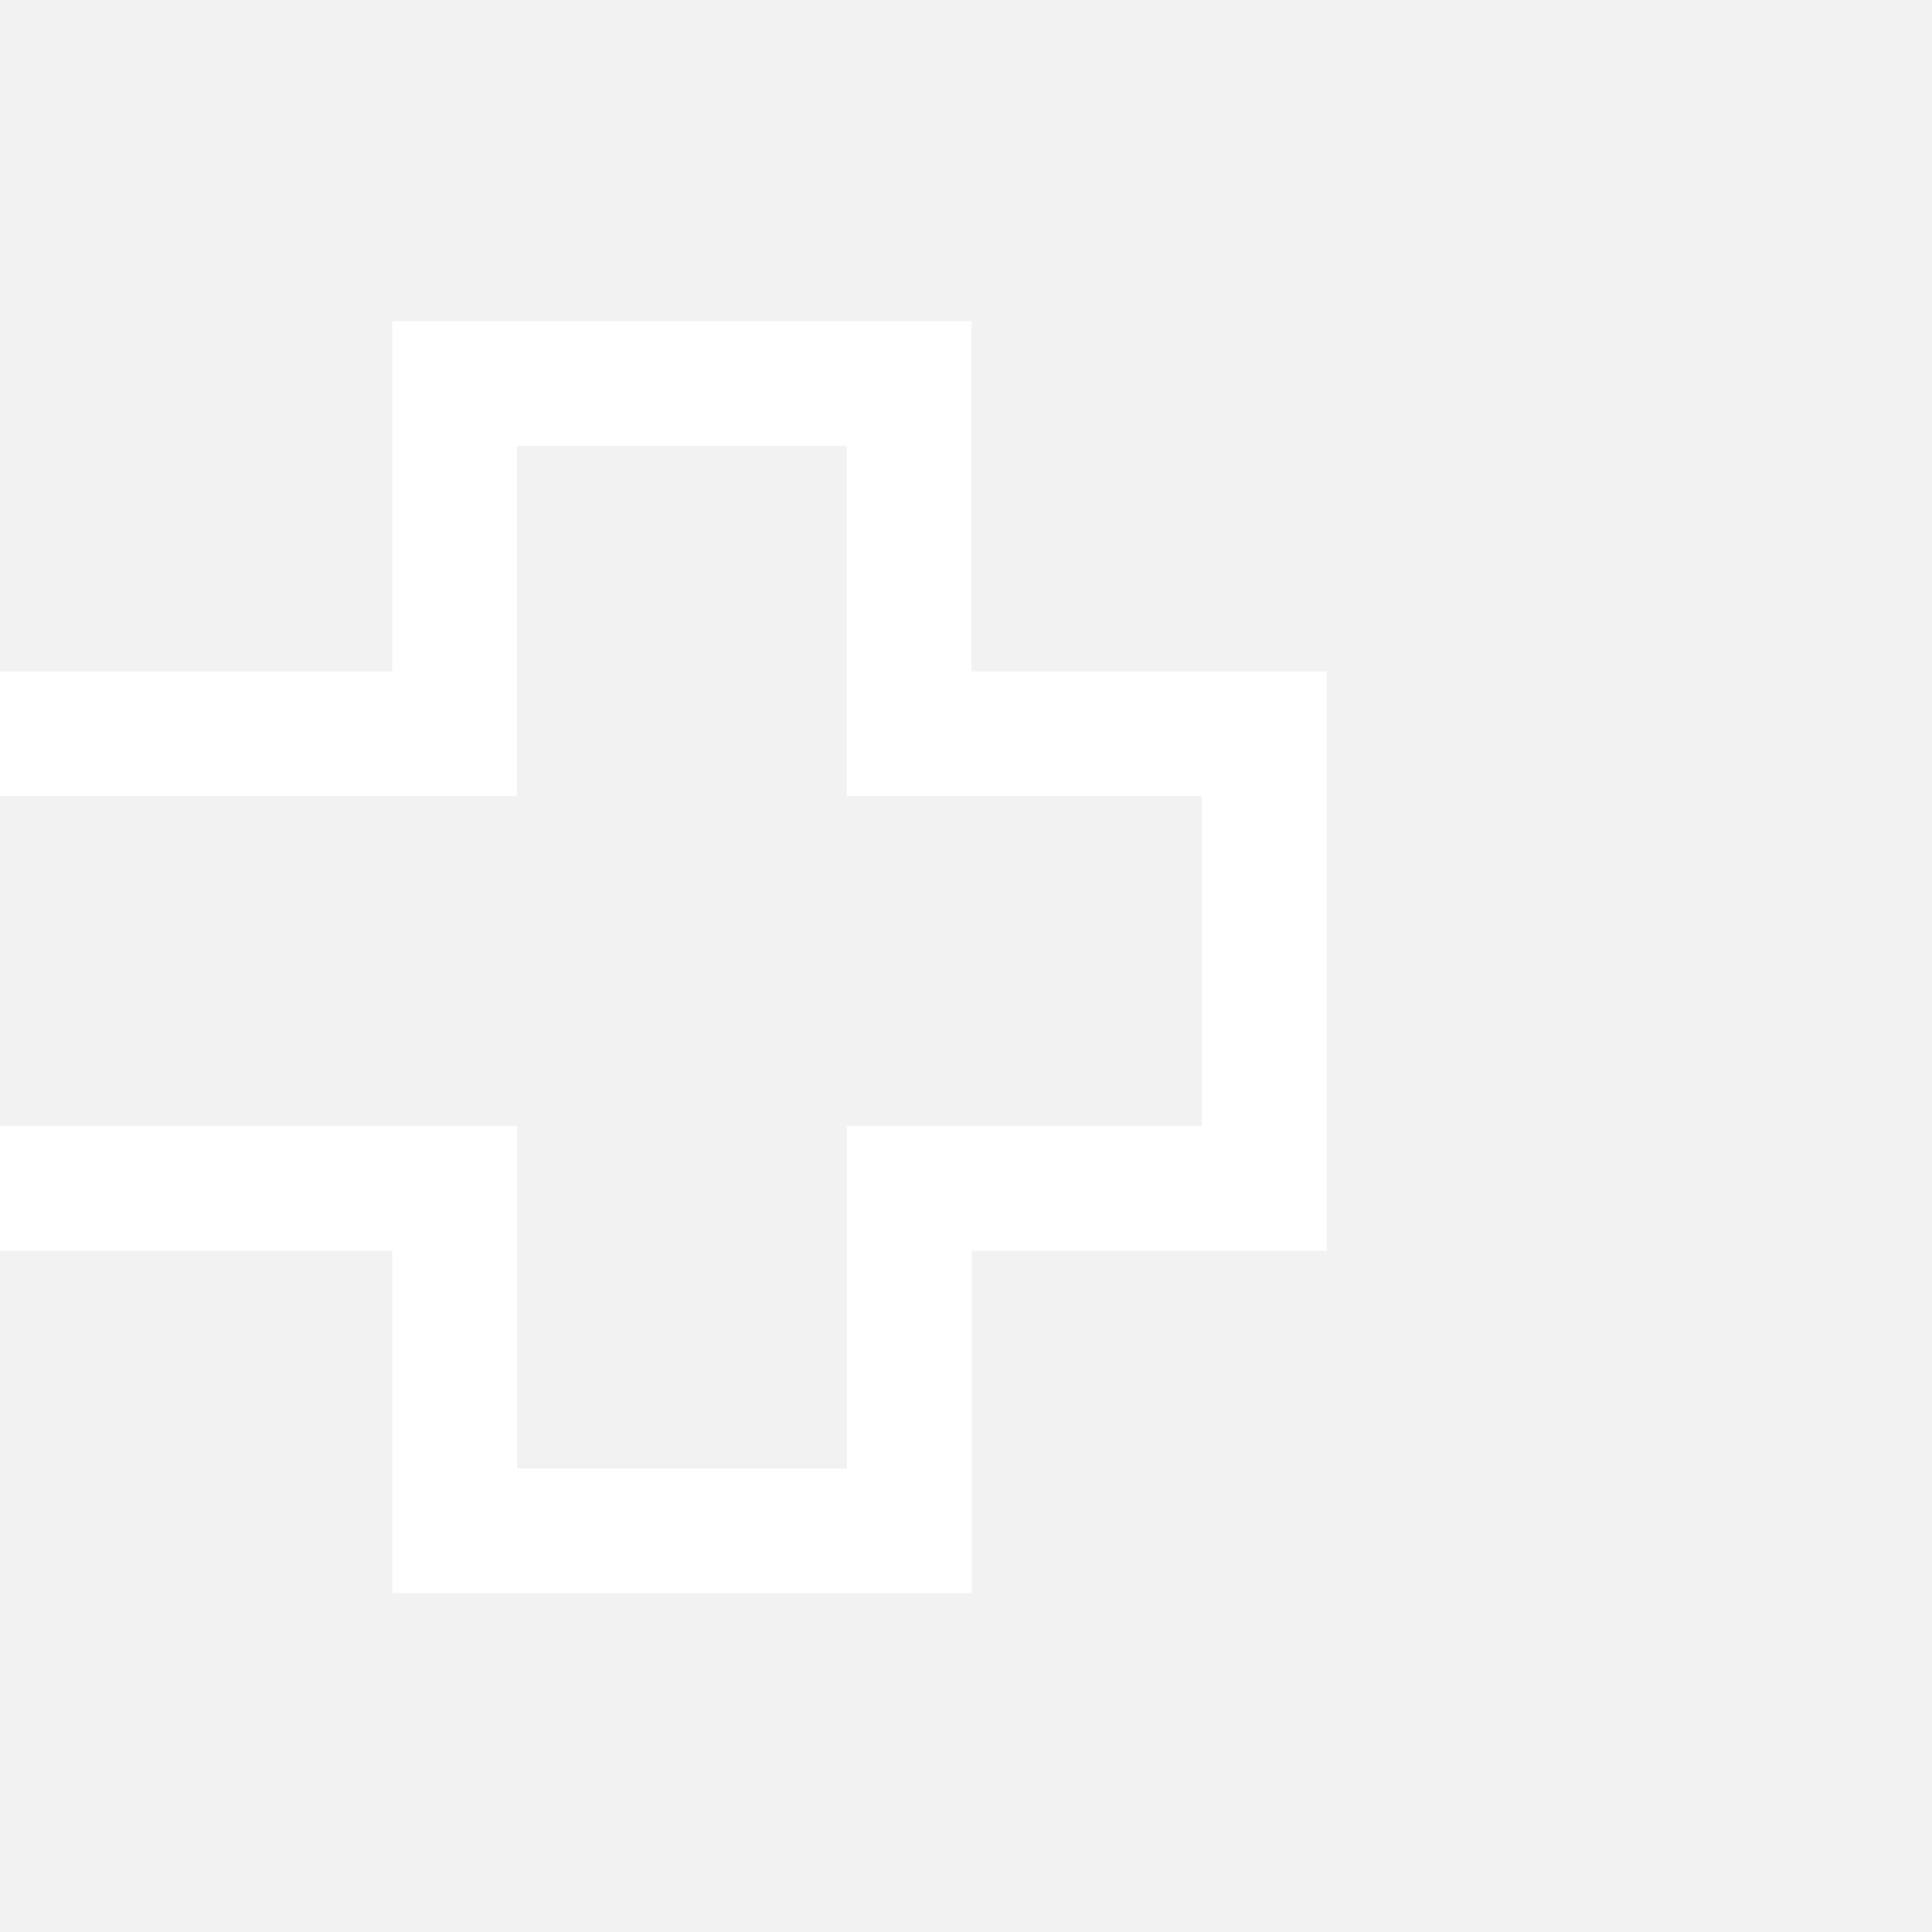 <svg xmlns="http://www.w3.org/2000/svg" width="77.482" height="77.482" viewBox="0 0 77.482 77.482">
  <g id="Group_3934" data-name="Group 3934" transform="translate(-80 -1212)">
    <rect id="Rectangle_291" data-name="Rectangle 291" width="77.482" height="77.482" transform="translate(80 1212)" fill="#f2f2f2"/>
    <path id="Path_495" data-name="Path 495" d="M-578,1313.719h18.231v-14.046h18.231v14.046H-527.3v18.231h-14.233v13.729h-18.231V1331.95H-578" transform="translate(658 -72.29)" fill="none" stroke="#fff" stroke-width="5"/>
  </g>
</svg>
